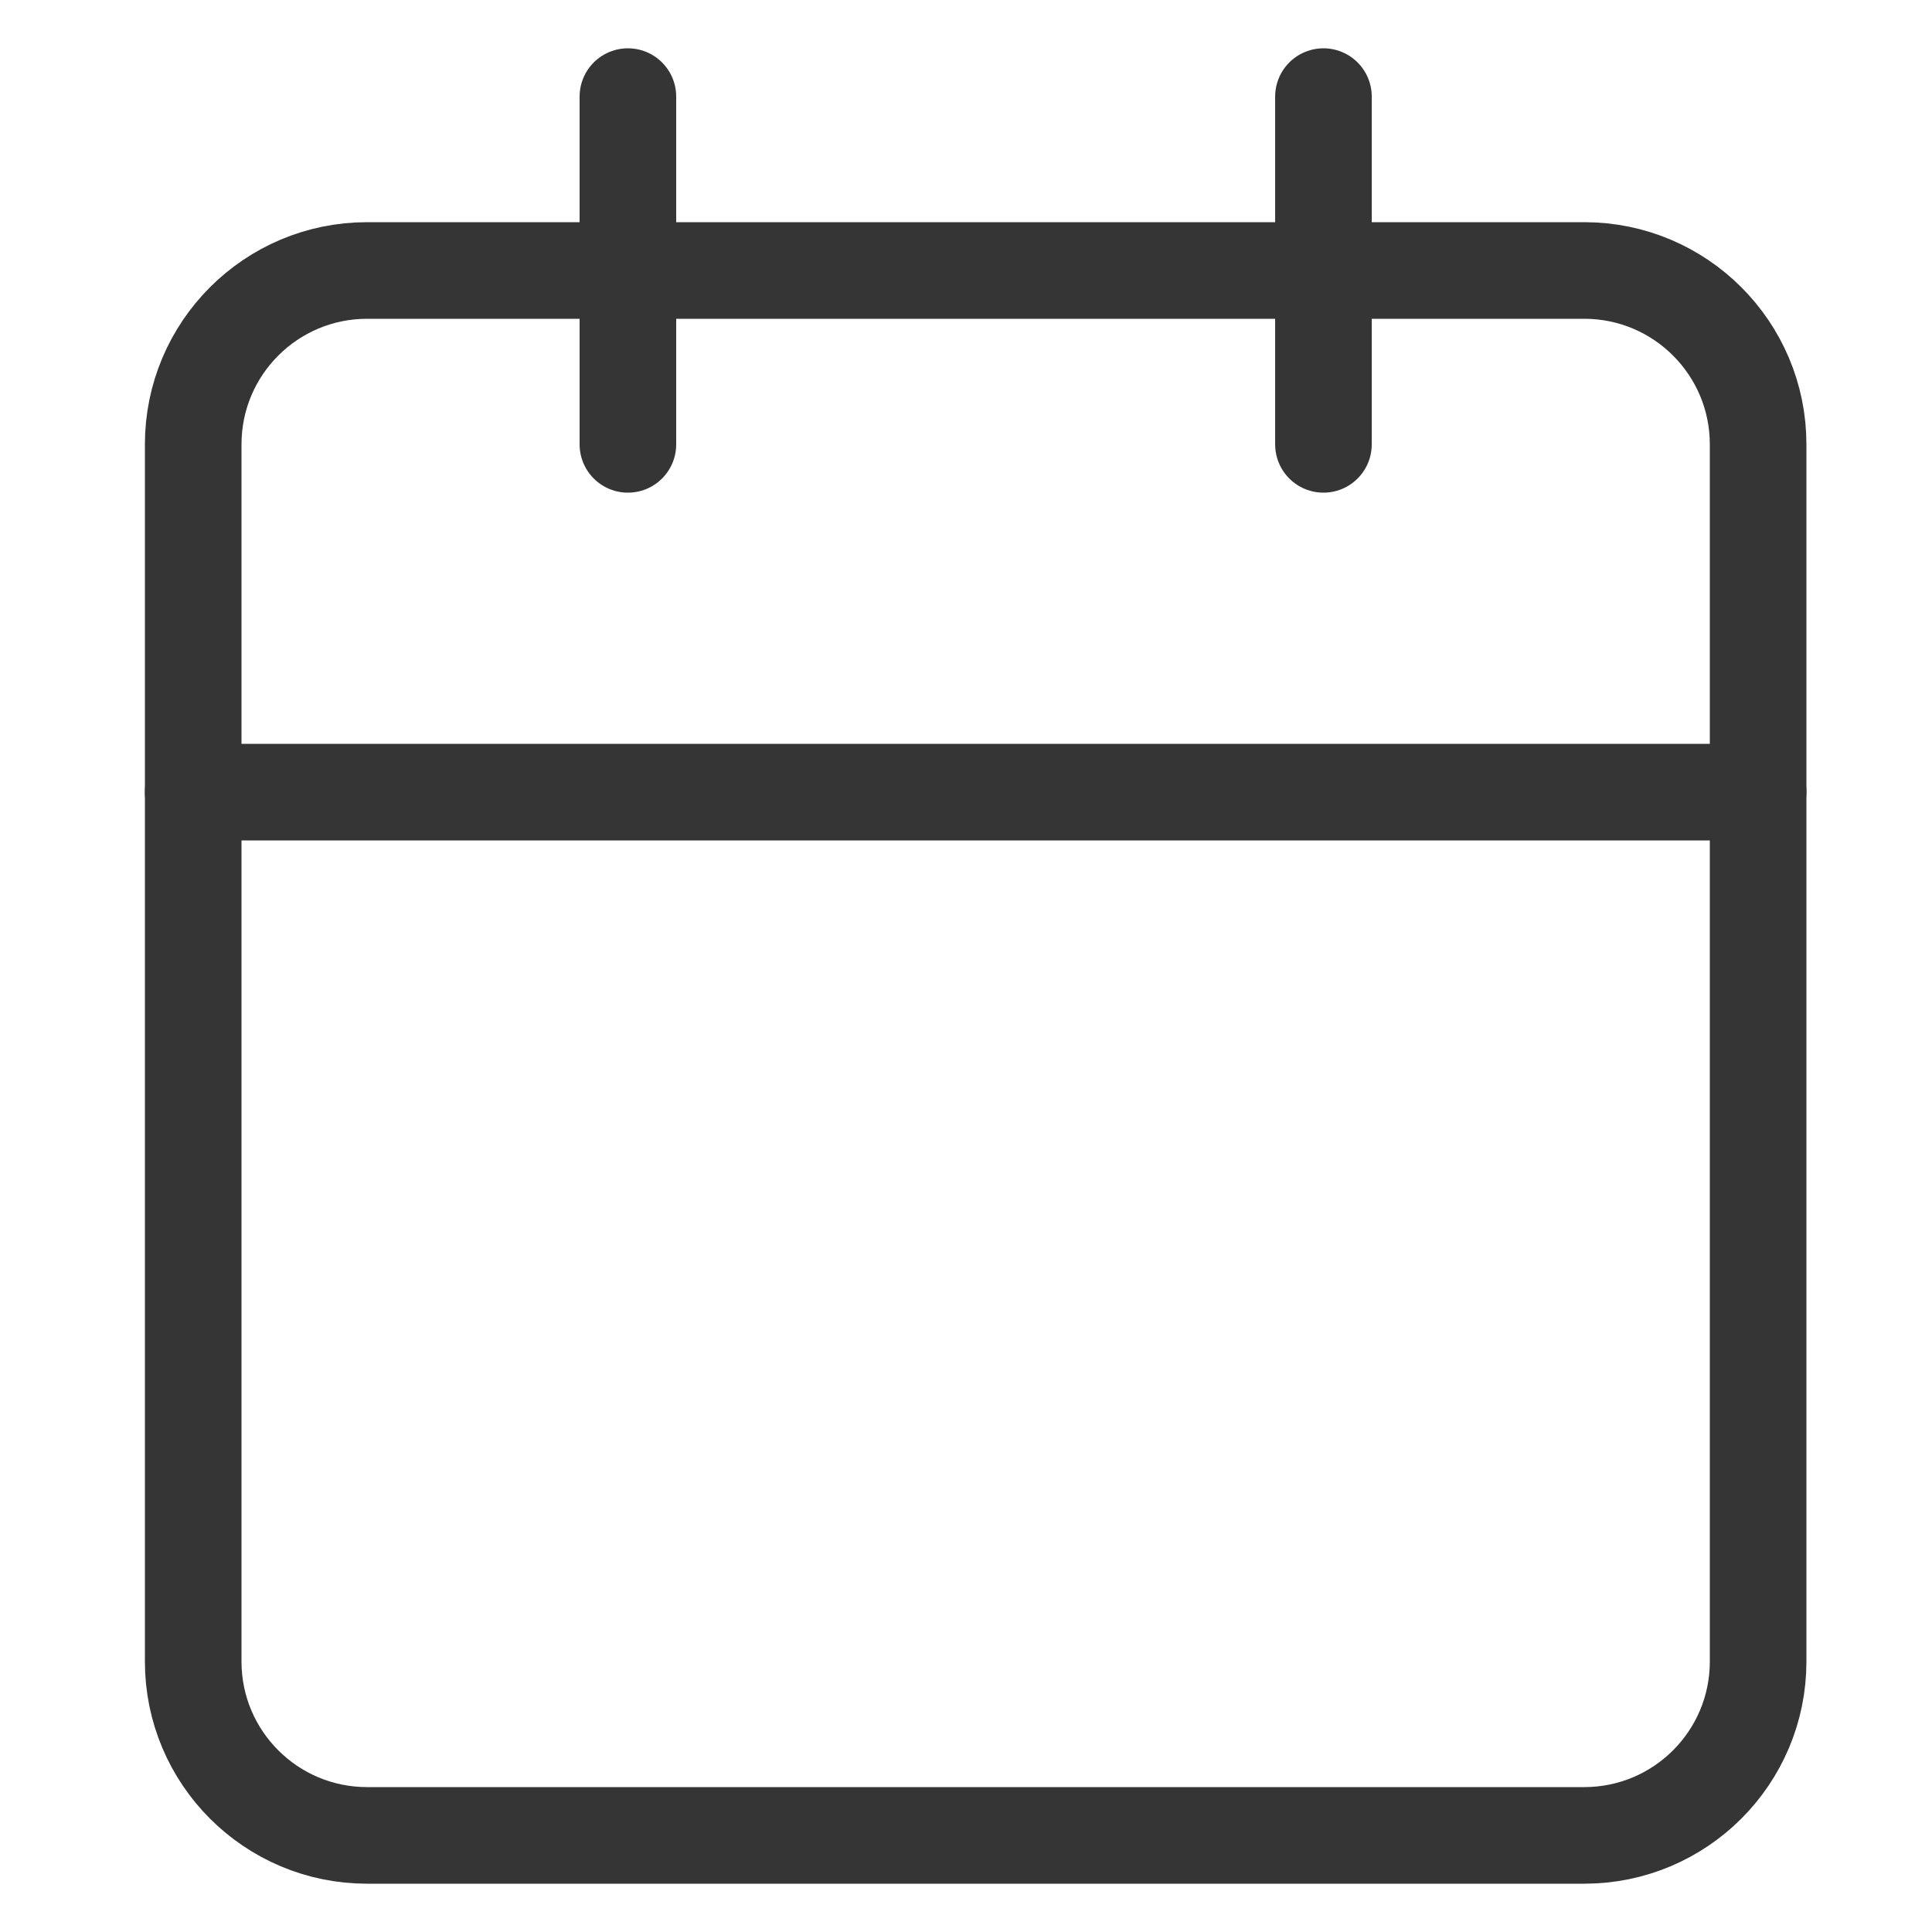 <svg width="80" height="80" viewBox="0 0 80 80" fill="none" xmlns="http://www.w3.org/2000/svg">
<path d="M65.6 11.2H15.2C11.223 11.2 8 14.424 8 18.4V68.8C8 72.777 11.223 76 15.2 76H65.6C69.576 76 72.8 72.777 72.8 68.8V18.4C72.8 14.424 69.576 11.2 65.6 11.2Z" stroke="#353535" stroke-width="4" stroke-linecap="round" stroke-linejoin="round"/>
<path d="M54.801 4V18.4" stroke="#353535" stroke-width="4" stroke-linecap="round" stroke-linejoin="round"/>
<path d="M26 4V18.4" stroke="#353535" stroke-width="4" stroke-linecap="round" stroke-linejoin="round"/>
<path d="M8 32.8H72.8" stroke="#353535" stroke-width="4" stroke-linecap="round" stroke-linejoin="round"/>
</svg>

